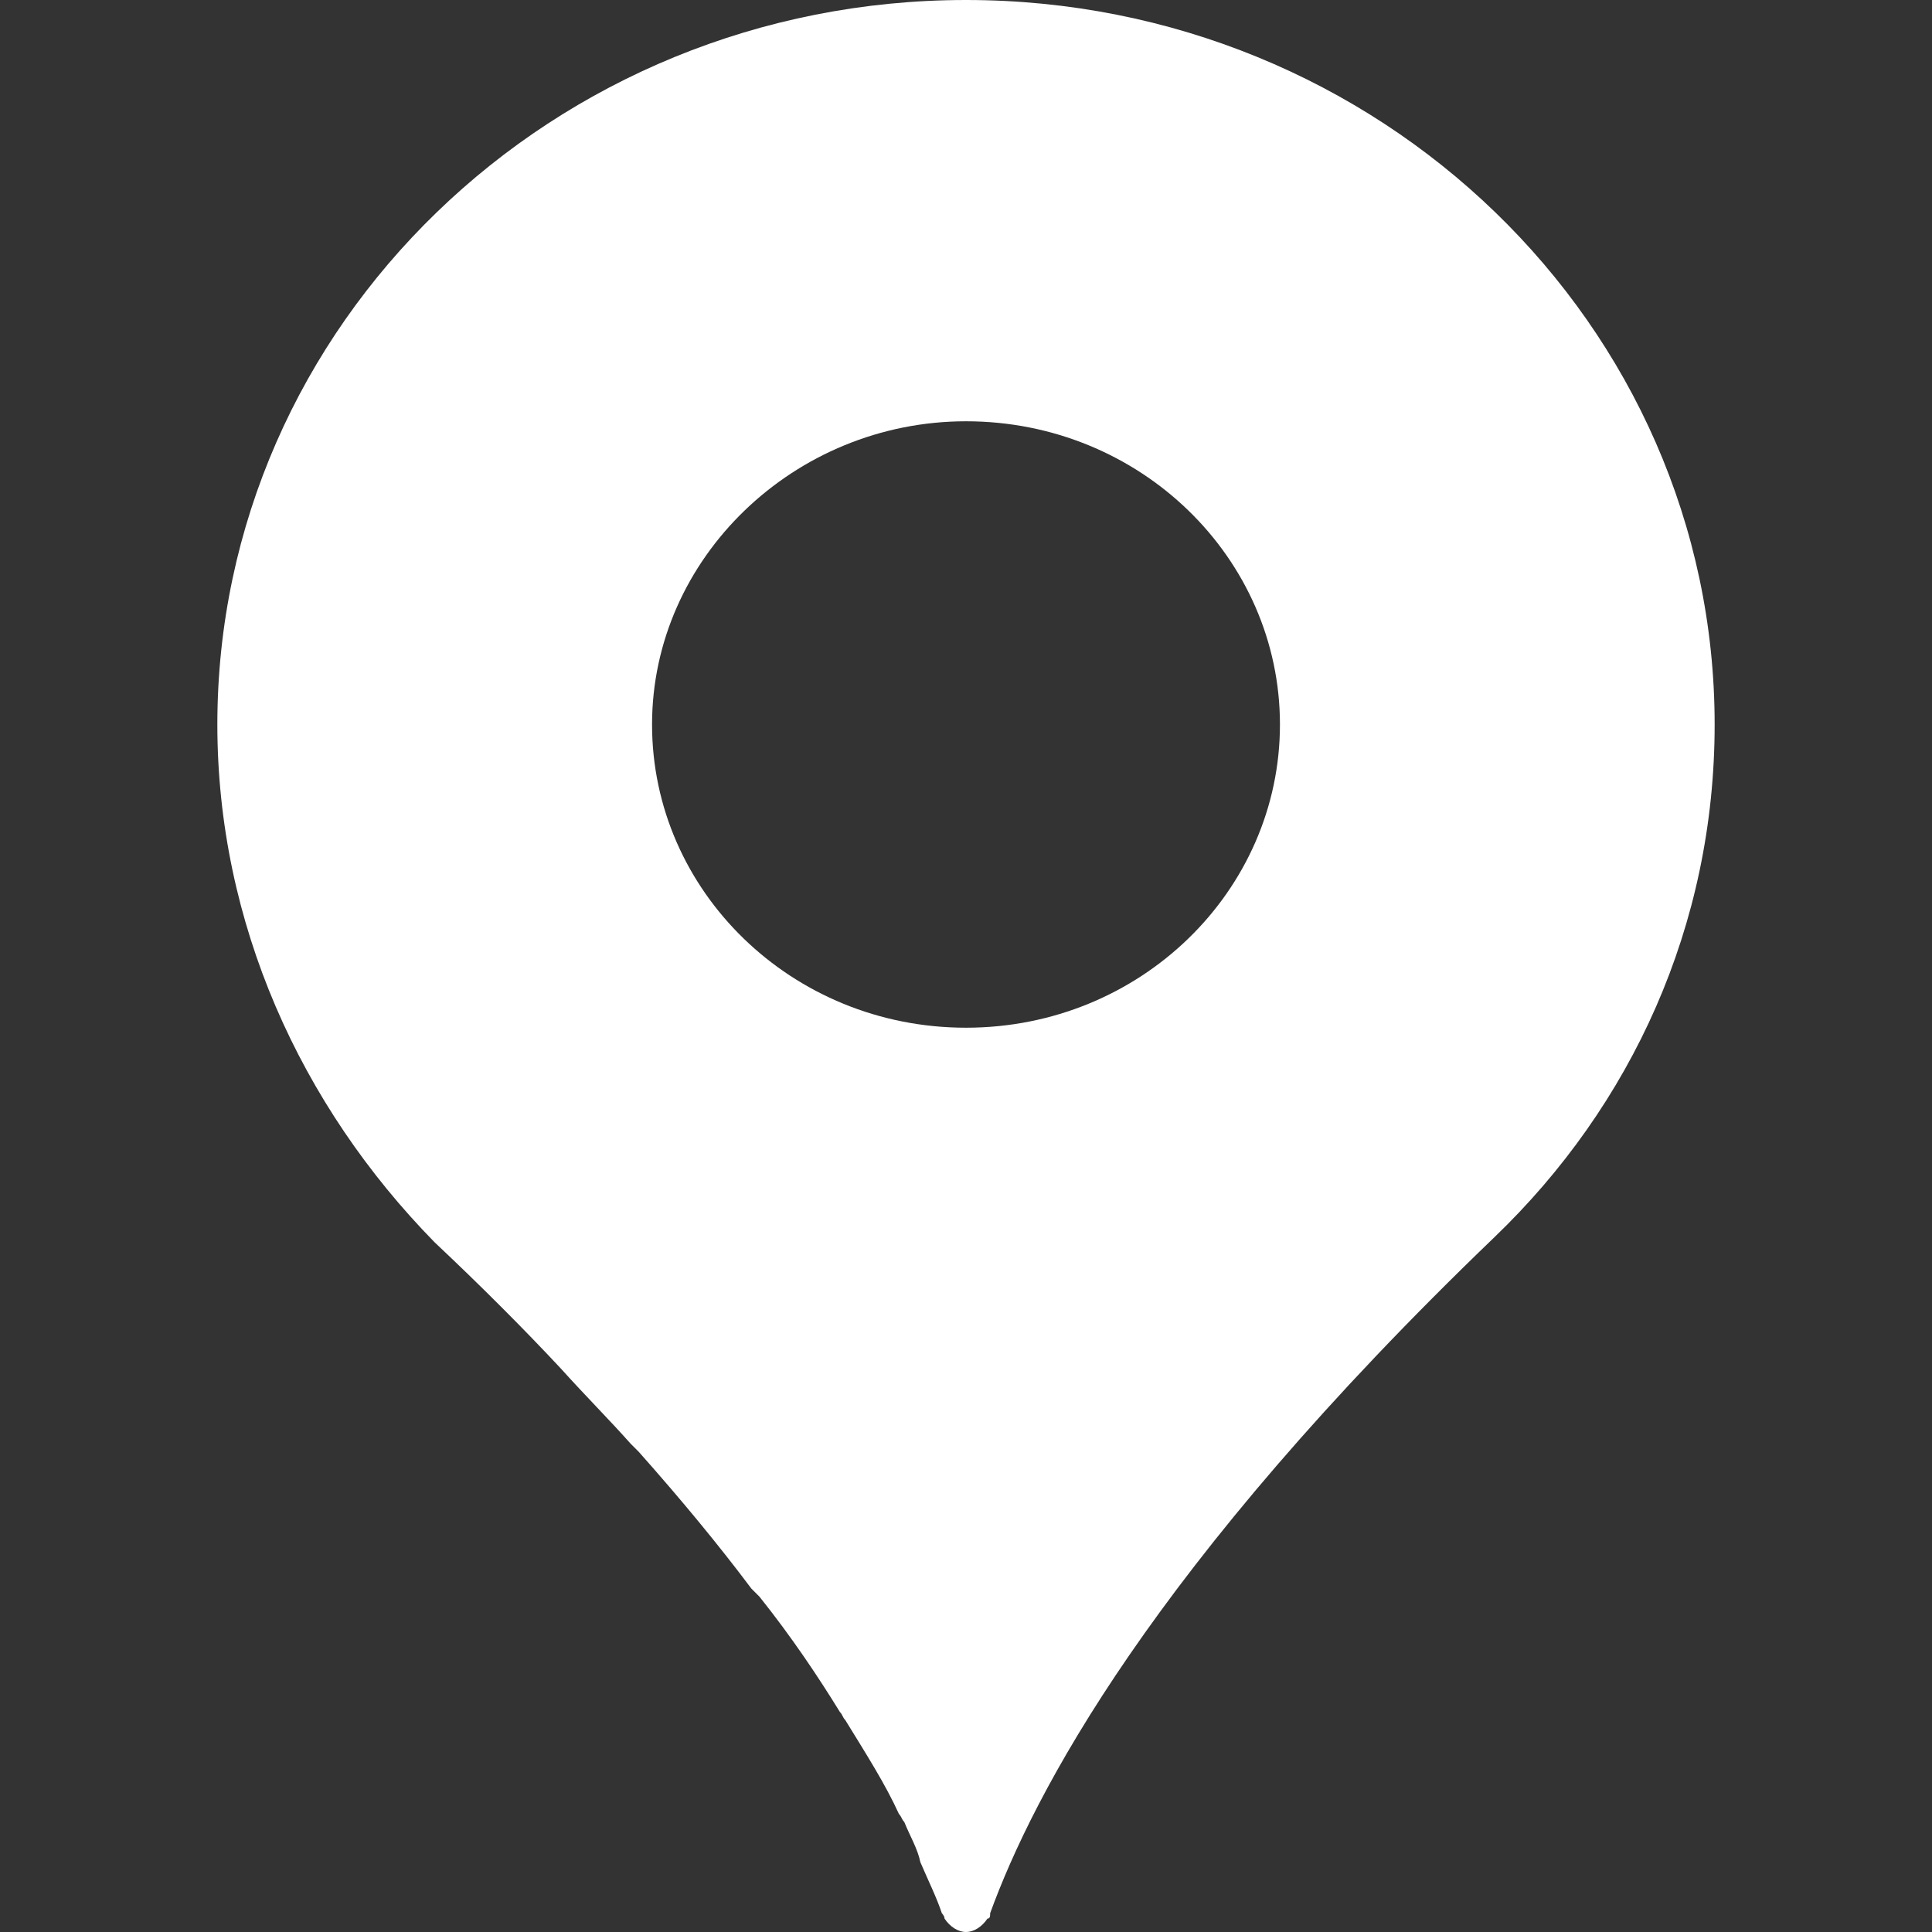 <?xml version="1.0" encoding="utf-8"?>
<!-- Generator: Adobe Illustrator 23.0.3, SVG Export Plug-In . SVG Version: 6.00 Build 0)  -->
<svg version="1.1" id="Layer_1" xmlns="http://www.w3.org/2000/svg" xmlns:xlink="http://www.w3.org/1999/xlink" x="0px" y="0px"
	 viewBox="0 0 72 72" style="enable-background:new 0 0 72 72;" xml:space="preserve">
<rect x="0" y="0" width="72" height="72" fill="#333333" stroke="none"/>
<style type="text/css">
	.st0{fill-rule:evenodd;clip-rule:evenodd;fill:#FFFFFF;}
</style>
<path class="st0" d="M33.7,67.9c-0.1-0.1-0.1-0.2-0.2-0.3c-0.5-1.1-1.2-2.2-2-3.5c-0.1-0.1-0.1-0.2-0.2-0.3c-0.8-1.3-1.8-2.8-3-4.3
	c-0.1-0.1-0.2-0.2-0.3-0.3c-1.2-1.6-2.6-3.3-4.2-5.1c-0.1-0.1-0.2-0.2-0.3-0.3c-0.8-0.9-1.7-1.8-2.6-2.8c-1.4-1.5-3-3.1-4.7-4.7
	C11.2,41.2,8.1,34.4,8.1,27C8.1,12.1,20.6,0,36,0c15.4,0,27.9,12.1,27.9,27c0,7.5-3.1,14.2-8.2,19.1C42.9,58.4,38.5,66.9,36.9,71.3
	c0,0.1,0,0.2-0.1,0.2C36.6,71.8,36.3,72,36,72c-0.3,0-0.6-0.2-0.8-0.5c0-0.1-0.1-0.2-0.1-0.2c-0.2-0.6-0.5-1.2-0.8-1.9
	C34.2,68.9,33.9,68.4,33.7,67.9L33.7,67.9z M47.7,27c0-6.2-5.2-11.3-11.7-11.3c-6.4,0-11.7,5.1-11.7,11.3c0,6.2,5.2,11.3,11.7,11.3
	C42.5,38.3,47.7,33.2,47.7,27z"/>
</svg>
